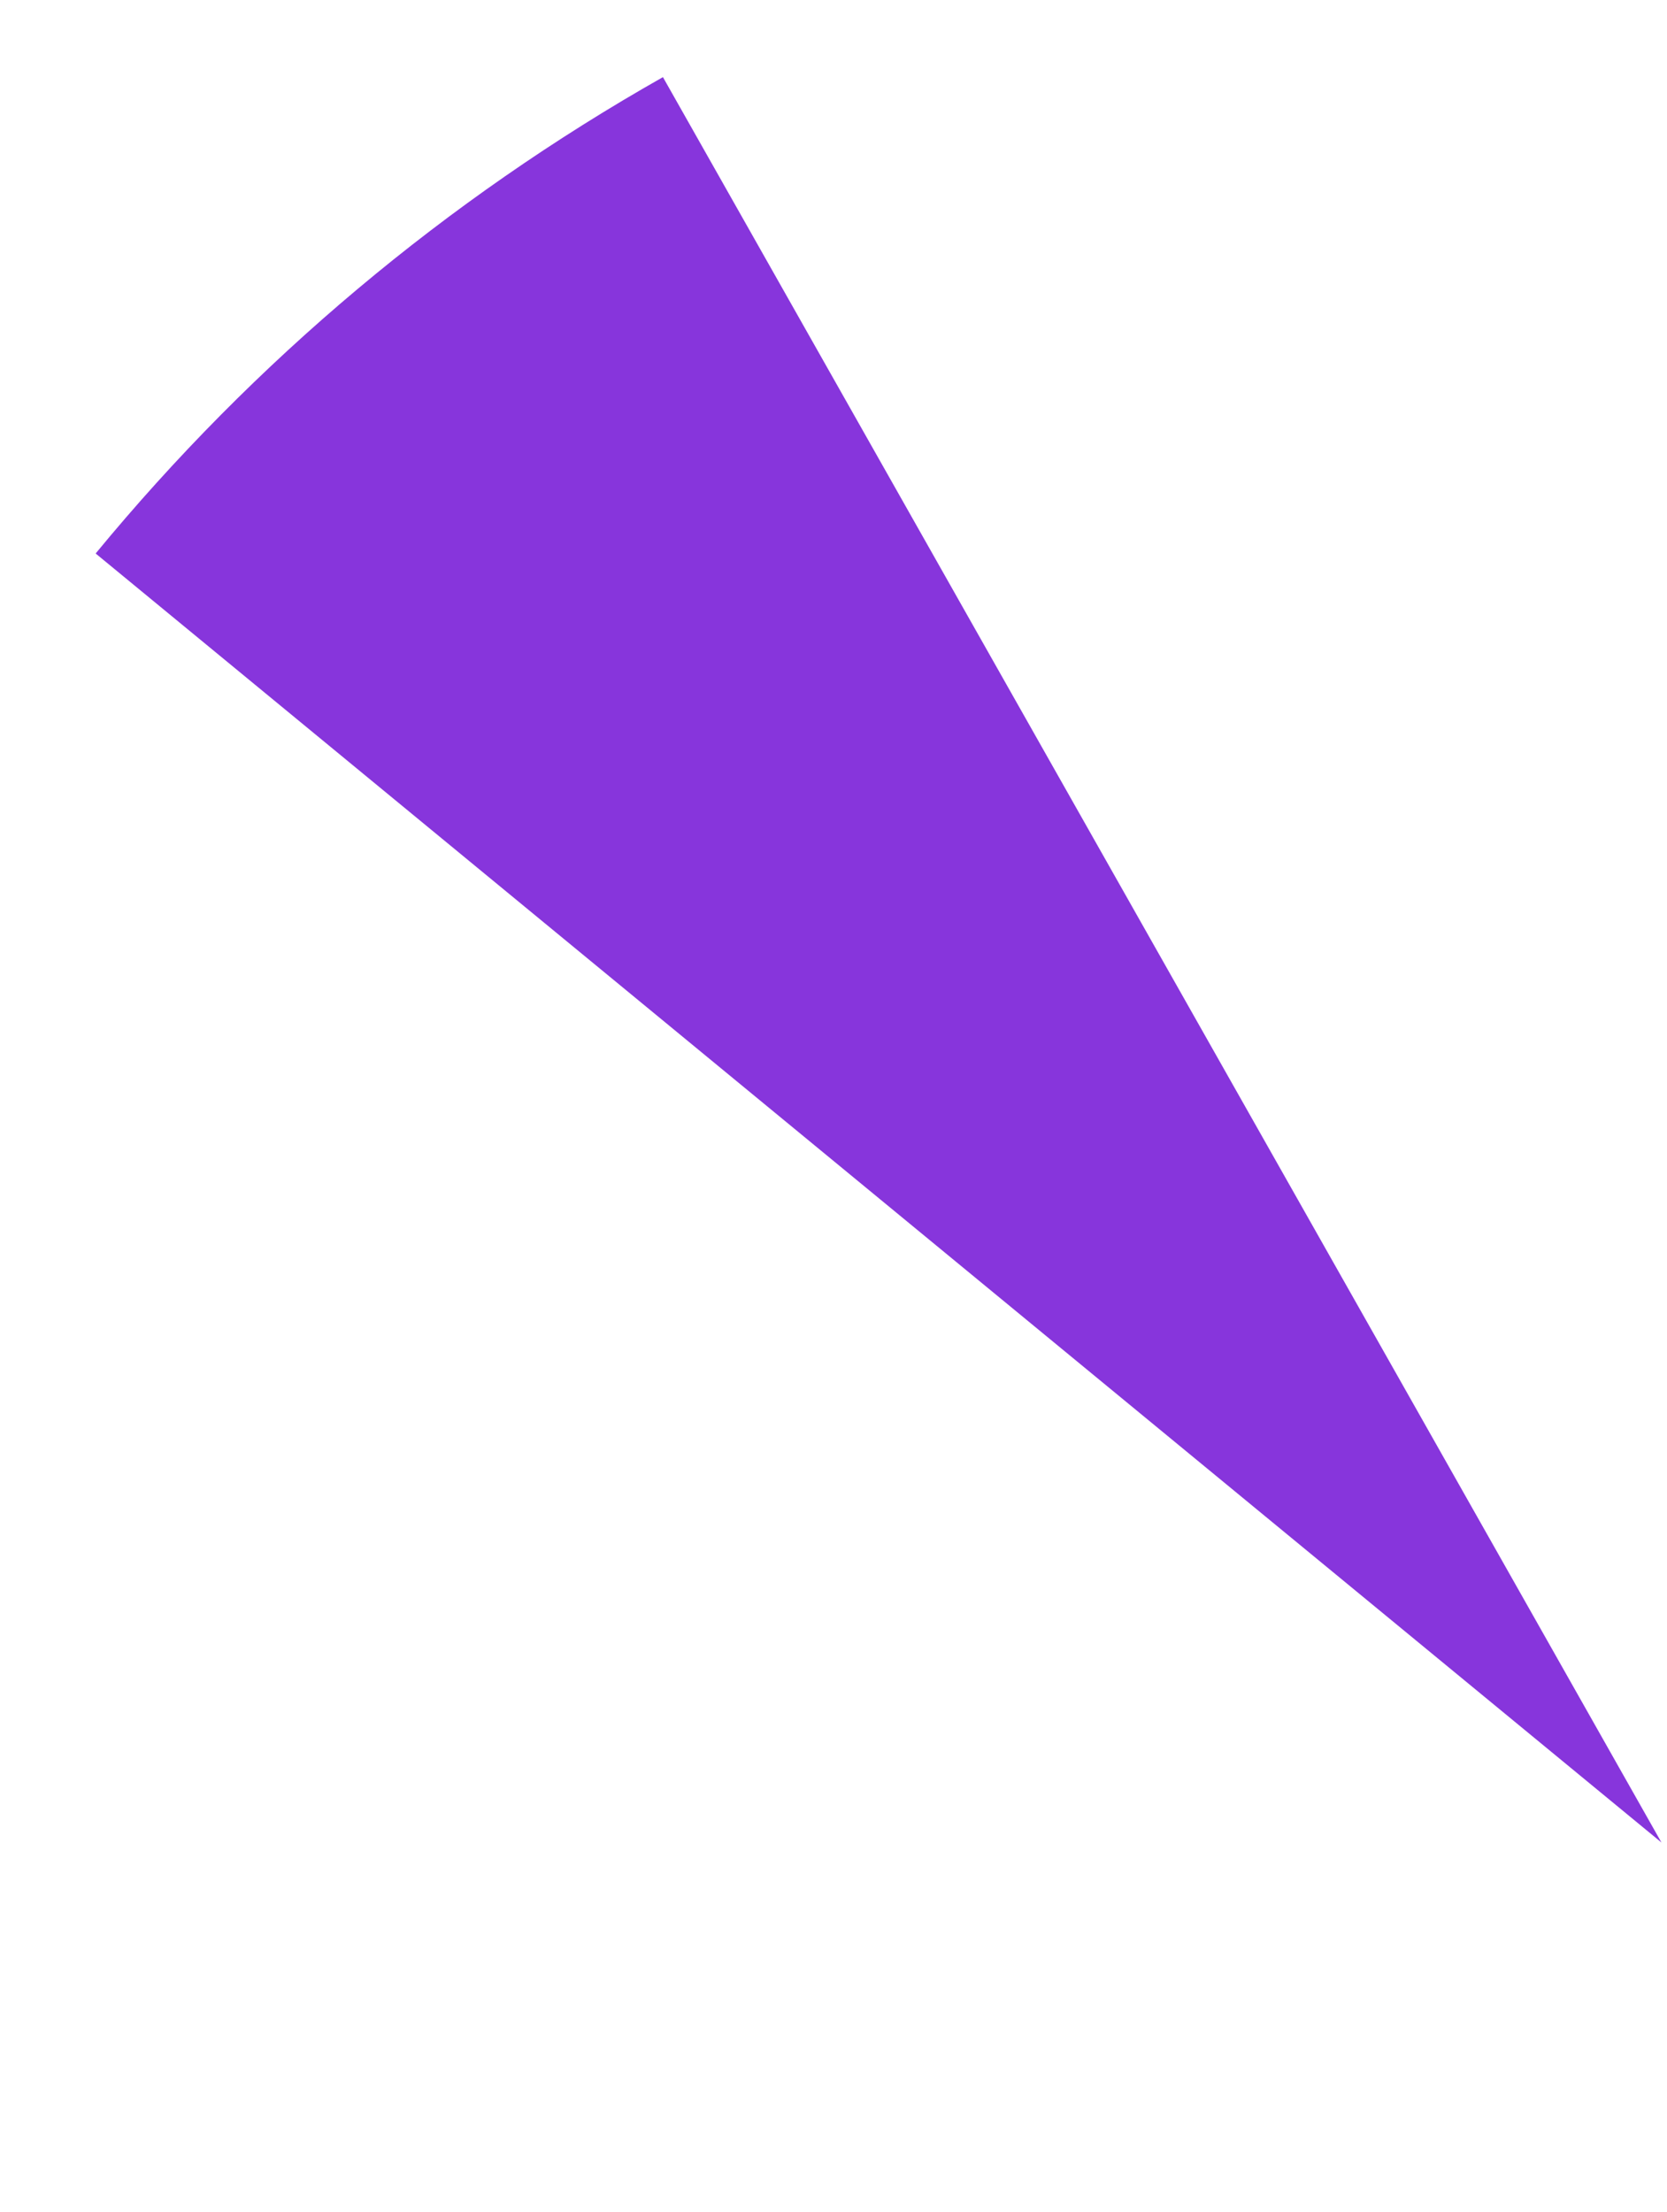 <svg width="101" height="134" viewBox="0 0 101 134" fill="none" xmlns="http://www.w3.org/2000/svg">
<path d="M40.166 4.673C27.034 12.101 15.383 21.884 5.795 33.532L100.664 111.622L40.166 4.673Z" fill="#8735DC"/>
</svg>
